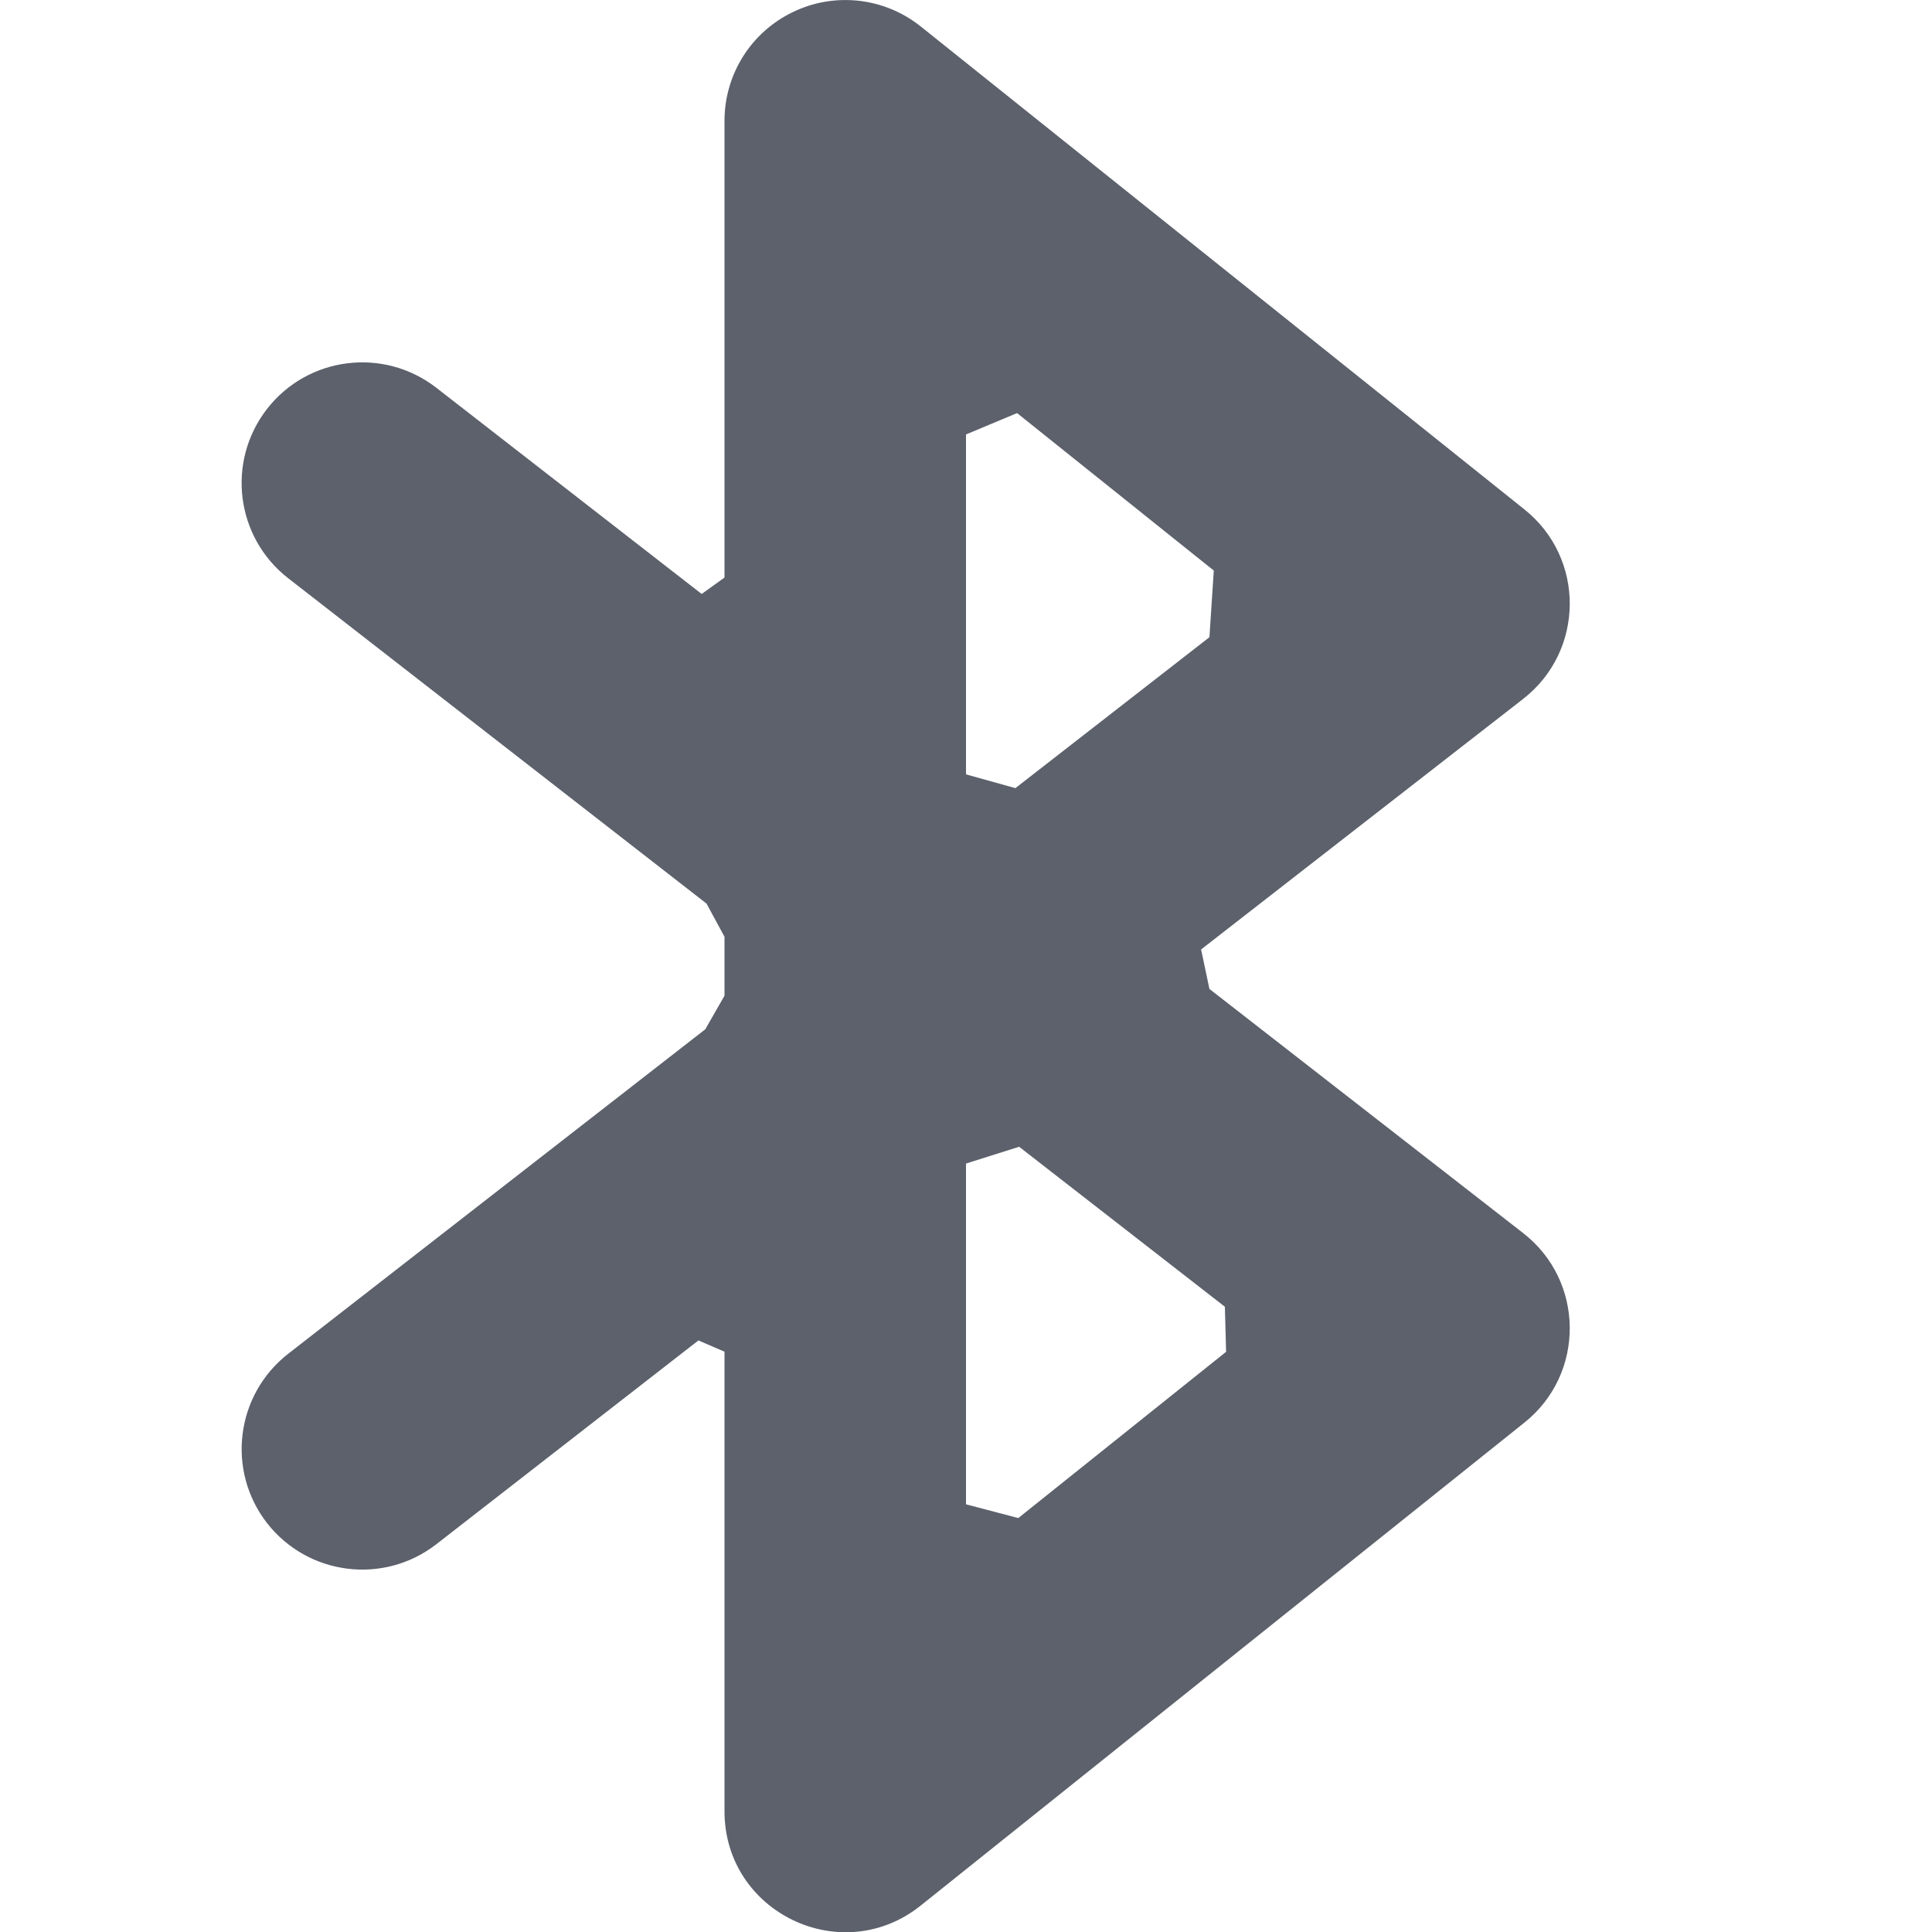 <?xml version="1.0" encoding="UTF-8" standalone="no"?>
<svg
   width="16"
   height="16"
   version="1.1"
   id="svg4"
   sodipodi:docname="bluetooth-symbolic.svg"
   inkscape:version="1.1.2 (0a00cf5339, 2022-02-04)"
   xmlns:inkscape="http://www.inkscape.org/namespaces/inkscape"
   xmlns:sodipodi="http://sodipodi.sourceforge.net/DTD/sodipodi-0.dtd"
   xmlns="http://www.w3.org/2000/svg"
   xmlns:svg="http://www.w3.org/2000/svg">
  <defs
     id="defs8" />
  <sodipodi:namedview
     id="namedview6"
     pagecolor="#ffffff"
     bordercolor="#666666"
     borderopacity="1.0"
     inkscape:pageshadow="2"
     inkscape:pageopacity="0.0"
     inkscape:pagecheckerboard="0"
     showgrid="false"
     inkscape:zoom="51.6875"
     inkscape:cx="7.9516324"
     inkscape:cy="7.980653"
     inkscape:window-width="1507"
     inkscape:window-height="980"
     inkscape:window-x="205"
     inkscape:window-y="49"
     inkscape:window-maximized="1"
     inkscape:current-layer="svg4" />
  <path
     style="fill:#5c616c"
     d="M 6.566,0.1 C 6.22,0.266 6,0.616 6,1 v 3.783 0 L 5.811,4.919 3.613,3.211 C 3.177,2.873 2.55,2.951 2.211,3.387 1.873,3.823 1.951,4.45 2.387,4.789 L 5.851,7.483 6,7.758 v 0 0.488 L 5.841,8.524 v 0 L 2.387,11.211 c -0.435,0.339 -0.514,0.966 -0.176,1.402 0.339,0.435 0.966,0.514 1.402,0.176 L 5.784,11.101 6,11.194 v 0 V 15 c -3.499e-4,0.839 0.97,1.305 1.625,0.781 l 5,-4 c 0.505,-0.404 0.499,-1.174 -0.012,-1.57 L 10.016,8.19 9.947,7.863 v 0 L 12.613,5.789 C 13.124,5.392 13.13,4.623 12.625,4.219 l -5,-4 C 7.324,-0.021 6.913,-0.068 6.566,0.1 Z M 8,3.598 8.423,3.421 v 0 l 1.629,1.304 v 0 l -0.036,0.552 v 0 0 L 8.409,6.527 v 0 L 8,6.413 v 0 z m 0.44,5.899 v 0 l 1.704,1.325 0.01,0.373 v 0 l -1.721,1.377 v 0 0 L 8,12.458 v 0 -2.822 0 z"
     id="path2"
     sodipodi:nodetypes="ccccccccccccccccccccccccccccccccccccccccccccccccccccccccc" />
</svg>
